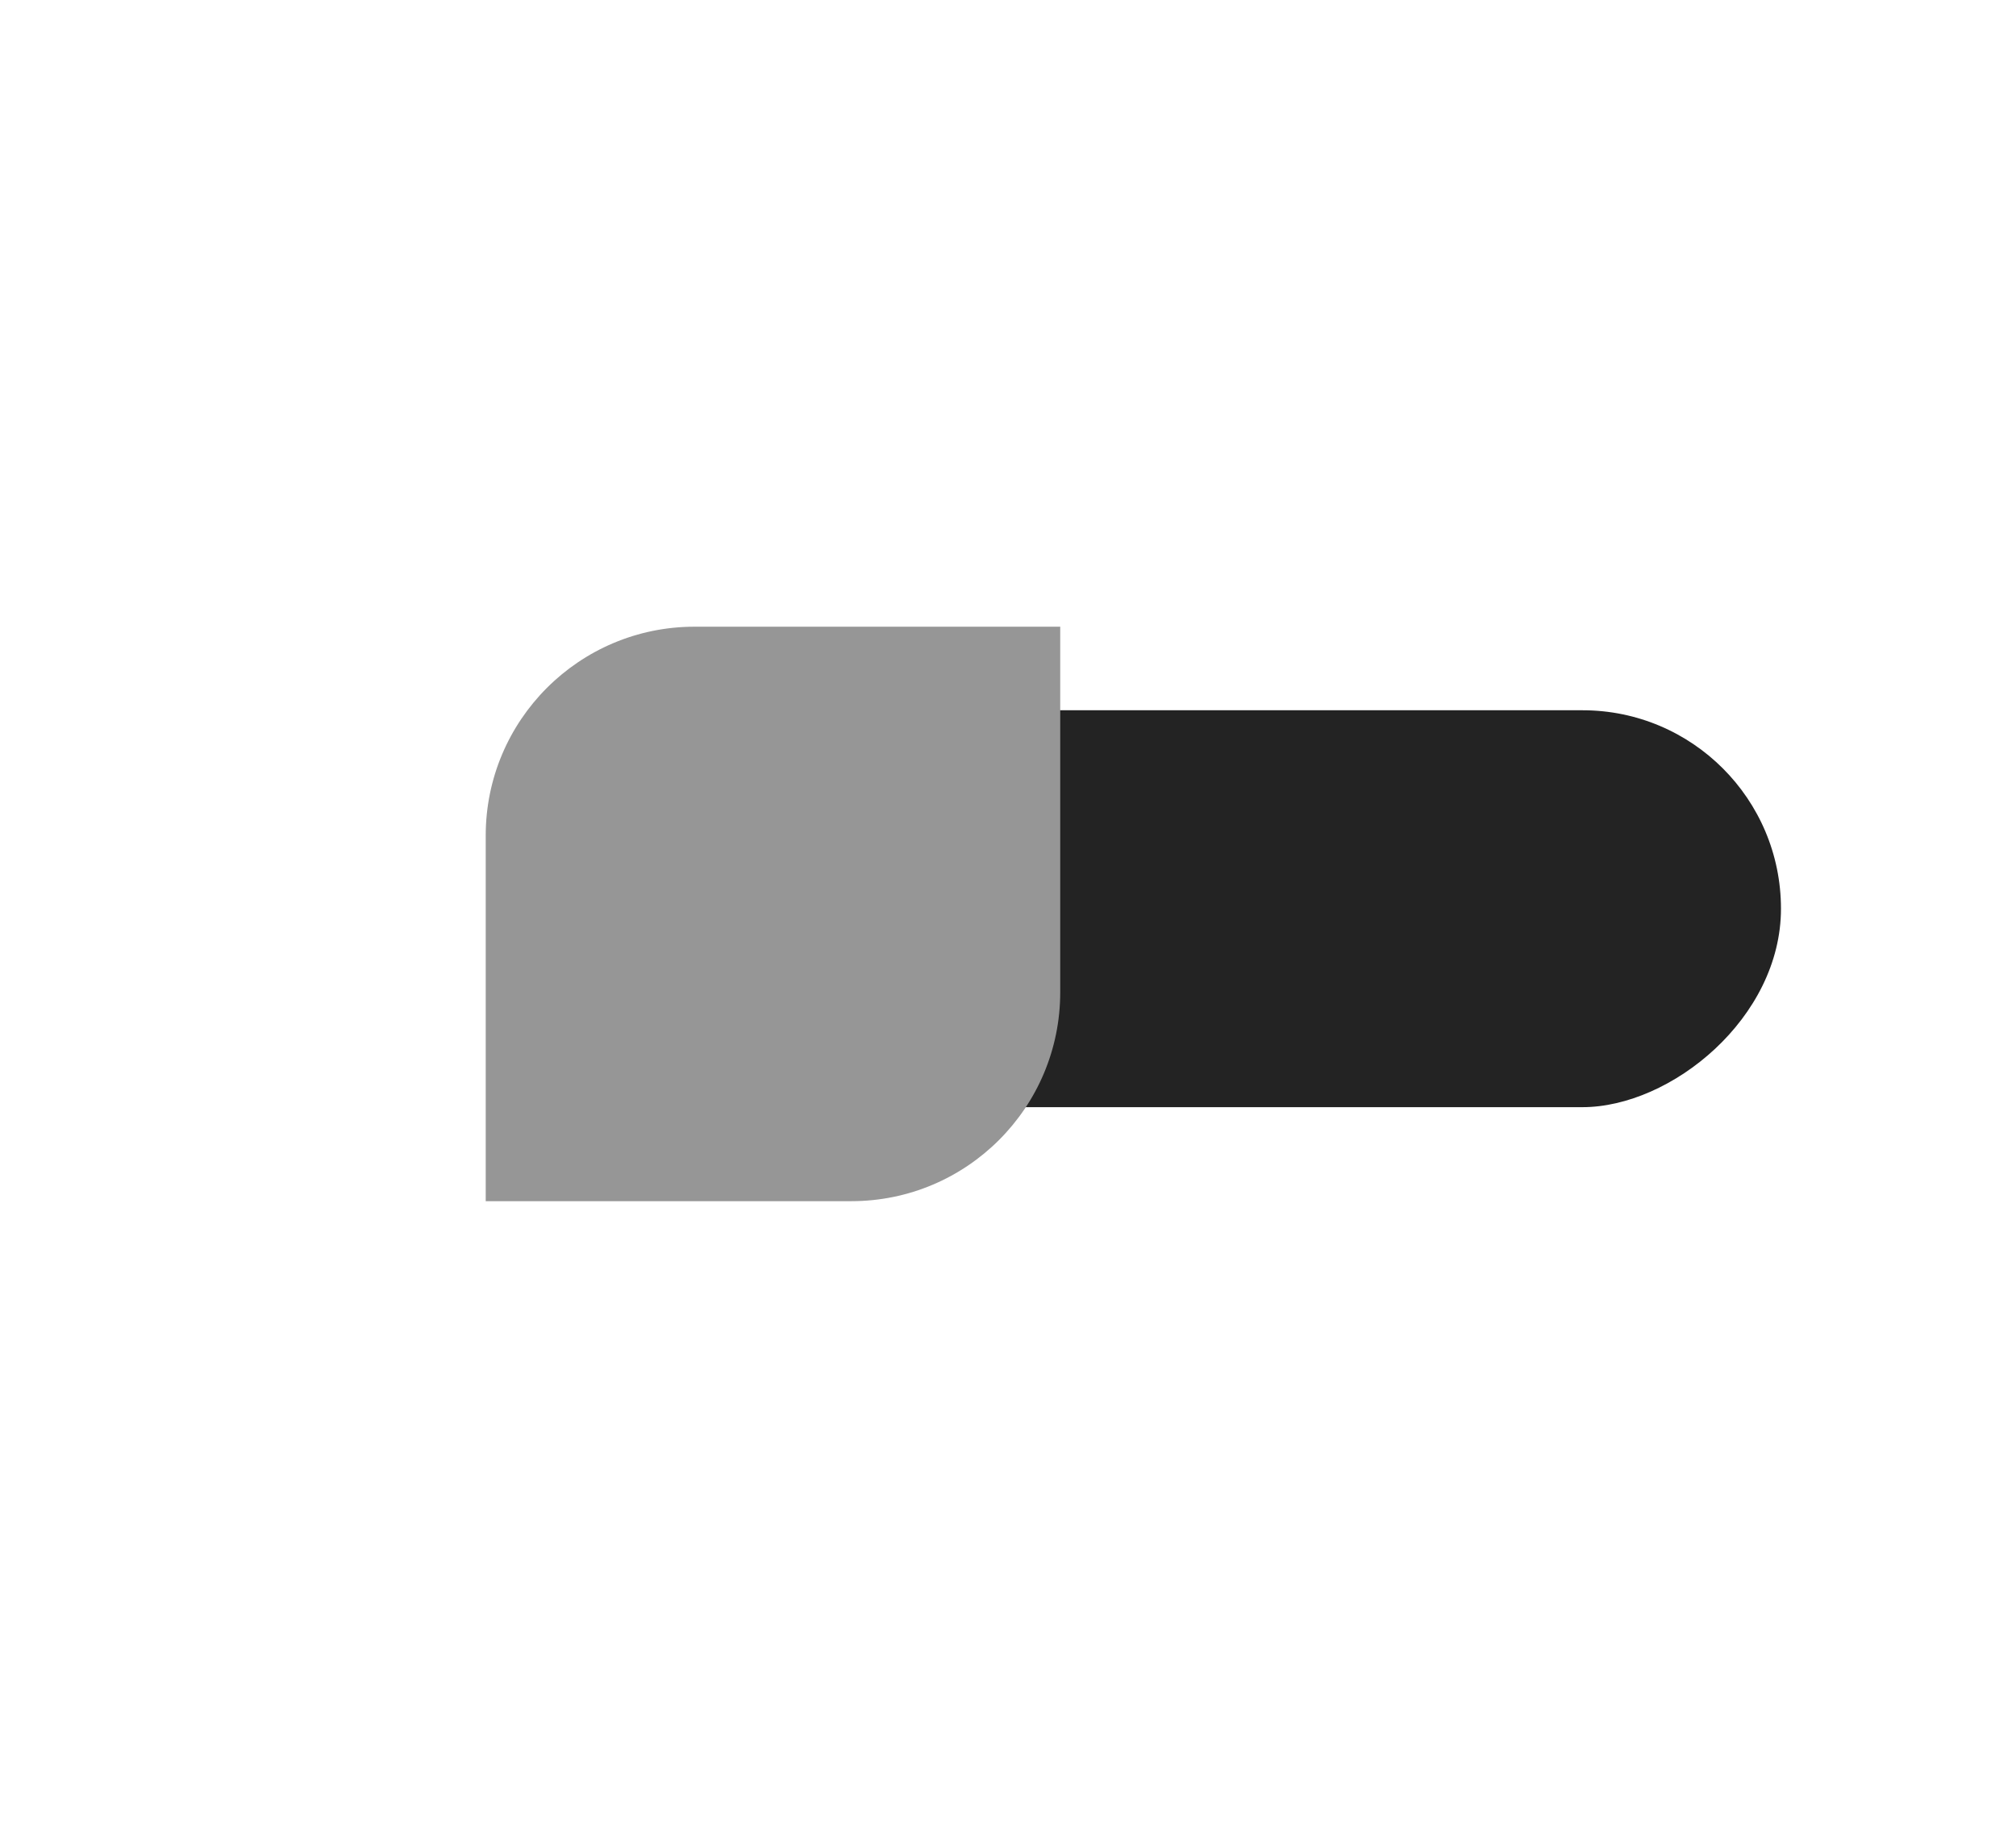 <svg width="193" height="175" viewBox="40 0 140 175" fill="none" xmlns="http://www.w3.org/2000/svg">
    <rect x="60.5" y="106.5" width="39" height="124" rx="19.5" transform="rotate(-90 60.5 106.5)" fill="#232323"
          stroke="white"/>
    <g filter="url(#filter0_d_55_9)">
        <path d="M60 115L60 80C60 68.954 68.954 60 80 60L115 60L115 95C115 106.046 106.046 115 95 115L60 115Z"
              fill="#969696"/>
    </g>
    <path d="M63.226 135.6L59.85 143.152C59.349 144.272 58.842 145.029 58.33 145.424C57.818 145.808 57.124 146 56.25 146H56.01C55.69 146 55.53 145.845 55.53 145.536V144.304C55.53 143.984 55.69 143.824 56.01 143.824H56.25C56.591 143.824 56.863 143.76 57.066 143.632C57.279 143.493 57.461 143.264 57.61 142.944L54.41 135.6C54.271 135.28 54.383 135.12 54.746 135.12H56.698C56.954 135.12 57.146 135.28 57.274 135.6L58.474 138.784C58.634 139.2 58.788 139.691 58.938 140.256C59.236 139.307 59.391 138.816 59.402 138.784L60.618 135.6C60.735 135.28 60.922 135.12 61.178 135.12H62.874C63.044 135.12 63.162 135.163 63.226 135.248C63.29 135.333 63.29 135.451 63.226 135.6ZM68.443 146H64.907C64.598 146 64.443 145.84 64.443 145.52V135.6C64.443 135.28 64.598 135.12 64.907 135.12H67.915C69.238 135.12 70.246 135.333 70.939 135.76C71.633 136.187 71.979 136.805 71.979 137.616V138.496C71.979 139.243 71.617 139.835 70.891 140.272C71.969 140.731 72.507 141.371 72.507 142.192V143.376C72.507 144.208 72.155 144.853 71.451 145.312C70.747 145.771 69.745 146 68.443 146ZM67.915 137.2H67.083V139.504H67.915C68.363 139.504 68.715 139.413 68.971 139.232C69.238 139.04 69.371 138.779 69.371 138.448V138.032C69.371 137.733 69.259 137.52 69.035 137.392C68.822 137.264 68.449 137.2 67.915 137.2ZM68.443 141.456H67.083V143.92H68.443C68.902 143.92 69.259 143.835 69.515 143.664C69.771 143.483 69.899 143.227 69.899 142.896V142.384C69.899 142.107 69.761 141.883 69.483 141.712C69.217 141.541 68.87 141.456 68.443 141.456ZM76.79 135.6V145.52C76.79 145.84 76.641 146 76.342 146H74.614C74.305 146 74.15 145.84 74.15 145.52V135.6C74.15 135.28 74.305 135.12 74.614 135.12H76.342C76.641 135.12 76.79 135.28 76.79 135.6ZM89.049 135.6V145.52C89.049 145.84 88.9 146 88.601 146H86.953C86.644 146 86.489 145.84 86.489 145.52V140.432C86.297 141.221 86.126 141.787 85.977 142.128L85.273 143.872C85.156 144.192 84.948 144.352 84.649 144.352H83.257C82.99 144.352 82.787 144.192 82.649 143.872L81.769 141.84C81.683 141.637 81.545 141.184 81.353 140.48V145.52C81.353 145.84 81.204 146 80.905 146H79.337C79.028 146 78.873 145.84 78.873 145.52V135.6C78.873 135.28 79.028 135.12 79.337 135.12H80.969C81.182 135.12 81.337 135.237 81.433 135.472L83.497 140.272C83.603 140.528 83.758 140.949 83.961 141.536C84.132 141.045 84.286 140.635 84.425 140.304L86.409 135.472C86.505 135.237 86.665 135.12 86.889 135.12H88.601C88.9 135.12 89.049 135.28 89.049 135.6ZM99.191 135.6L96.151 140.464L99.591 145.52C99.676 145.648 99.697 145.76 99.655 145.856C99.612 145.952 99.511 146 99.351 146H97.079C96.844 146 96.62 145.84 96.407 145.52L93.895 141.6H93.767V145.52C93.767 145.84 93.617 146 93.319 146H91.591C91.281 146 91.127 145.84 91.127 145.52V135.6C91.127 135.28 91.281 135.12 91.591 135.12H93.319C93.617 135.12 93.767 135.28 93.767 135.6V139.68H93.895L96.311 135.6C96.492 135.28 96.743 135.12 97.063 135.12H98.967C99.127 135.12 99.223 135.168 99.255 135.264C99.297 135.349 99.276 135.461 99.191 135.6ZM103.442 135.6V139.408H106.338V135.6C106.338 135.28 106.493 135.12 106.802 135.12H108.53C108.829 135.12 108.978 135.28 108.978 135.6V145.52C108.978 145.84 108.829 146 108.53 146H106.802C106.493 146 106.338 145.84 106.338 145.52V141.568H103.442V145.52C103.442 145.84 103.293 146 102.994 146H101.266C100.957 146 100.802 145.84 100.802 145.52V135.6C100.802 135.28 100.957 135.12 101.266 135.12H102.994C103.293 135.12 103.442 135.28 103.442 135.6ZM119.264 135.6L115.888 143.152C115.387 144.272 114.88 145.029 114.368 145.424C113.856 145.808 113.163 146 112.288 146H112.048C111.728 146 111.568 145.845 111.568 145.536V144.304C111.568 143.984 111.728 143.824 112.048 143.824H112.288C112.629 143.824 112.901 143.76 113.104 143.632C113.317 143.493 113.499 143.264 113.648 142.944L110.448 135.6C110.309 135.28 110.421 135.12 110.784 135.12H112.736C112.992 135.12 113.184 135.28 113.312 135.6L114.512 138.784C114.672 139.2 114.827 139.691 114.976 140.256C115.275 139.307 115.429 138.816 115.44 138.784L116.656 135.6C116.773 135.28 116.96 135.12 117.216 135.12H118.912C119.083 135.12 119.2 135.163 119.264 135.248C119.328 135.333 119.328 135.451 119.264 135.6ZM120.146 135.12H126.882C127.202 135.12 127.362 135.269 127.362 135.568V136.816C127.362 137.125 127.202 137.28 126.882 137.28H124.834V145.52C124.834 145.84 124.684 146 124.386 146H122.658C122.348 146 122.194 145.84 122.194 145.52V137.28H120.146C119.826 137.28 119.666 137.125 119.666 136.816V135.568C119.666 135.269 119.826 135.12 120.146 135.12ZM133.602 141.088L131.266 145.6C131.127 145.867 130.898 146 130.578 146H129.074C128.775 146 128.626 145.84 128.626 145.52V135.6C128.626 135.28 128.775 135.12 129.074 135.12H130.802C131.111 135.12 131.266 135.28 131.266 135.6V141.232C131.469 140.677 131.661 140.245 131.842 139.936L134.226 135.52C134.365 135.253 134.594 135.12 134.914 135.12H136.418C136.717 135.12 136.866 135.28 136.866 135.6V145.52C136.866 145.84 136.717 146 136.418 146H134.69C134.381 146 134.226 145.84 134.226 145.52V139.728C134.119 140.027 133.911 140.48 133.602 141.088ZM149.689 142.416V143.392C149.689 144.256 149.348 144.928 148.665 145.408C147.993 145.888 147.023 146.128 145.753 146.128C144.484 146.128 143.508 145.888 142.825 145.408C142.153 144.928 141.817 144.256 141.817 143.392V137.728C141.817 136.864 142.153 136.192 142.825 135.712C143.508 135.232 144.484 134.992 145.753 134.992C147.023 134.992 147.993 135.232 148.665 135.712C149.348 136.192 149.689 136.864 149.689 137.728V138.464C149.689 138.784 149.54 138.944 149.241 138.944H147.593C147.284 138.944 147.129 138.784 147.129 138.464V138.192C147.129 137.499 146.681 137.152 145.785 137.152C144.9 137.152 144.457 137.499 144.457 138.192V142.928C144.457 143.621 144.9 143.968 145.785 143.968C146.681 143.968 147.129 143.621 147.129 142.928V142.416C147.129 142.096 147.284 141.936 147.593 141.936H149.241C149.54 141.936 149.689 142.096 149.689 142.416ZM155.356 146H151.82C151.511 146 151.356 145.84 151.356 145.52V135.6C151.356 135.28 151.511 135.12 151.82 135.12H154.828C156.151 135.12 157.159 135.333 157.852 135.76C158.545 136.187 158.892 136.805 158.892 137.616V138.496C158.892 139.243 158.529 139.835 157.804 140.272C158.881 140.731 159.42 141.371 159.42 142.192V143.376C159.42 144.208 159.068 144.853 158.364 145.312C157.66 145.771 156.657 146 155.356 146ZM154.828 137.2H153.996V139.504H154.828C155.276 139.504 155.628 139.413 155.884 139.232C156.151 139.04 156.284 138.779 156.284 138.448V138.032C156.284 137.733 156.172 137.52 155.948 137.392C155.735 137.264 155.361 137.2 154.828 137.2ZM155.356 141.456H153.996V143.92H155.356C155.815 143.92 156.172 143.835 156.428 143.664C156.684 143.483 156.812 143.227 156.812 142.896V142.384C156.812 142.107 156.673 141.883 156.396 141.712C156.129 141.541 155.783 141.456 155.356 141.456ZM163.703 135.6V145.52C163.703 145.84 163.553 146 163.255 146H161.527C161.217 146 161.063 145.84 161.063 145.52V135.6C161.063 135.28 161.217 135.12 161.527 135.12H163.255C163.553 135.12 163.703 135.28 163.703 135.6ZM165.449 135.12H172.185C172.505 135.12 172.665 135.269 172.665 135.568V136.816C172.665 137.125 172.505 137.28 172.185 137.28H170.137V145.52C170.137 145.84 169.988 146 169.689 146H167.961C167.652 146 167.497 145.84 167.497 145.52V137.28H165.449C165.129 137.28 164.969 137.125 164.969 136.816V135.568C164.969 135.269 165.129 135.12 165.449 135.12ZM174.357 141.28V135.6C174.357 135.28 174.511 135.12 174.821 135.12H181.589C181.887 135.12 182.037 135.28 182.037 135.6V145.52C182.037 145.84 181.887 146 181.589 146H179.861C179.551 146 179.397 145.84 179.397 145.52V137.28H176.917V141.504C176.917 142.976 176.602 144.096 175.973 144.864C175.354 145.621 174.442 146 173.237 146H173.141C172.821 146 172.661 145.845 172.661 145.536V144.16C172.661 143.84 172.821 143.68 173.141 143.68H173.237C173.642 143.68 173.93 143.499 174.101 143.136C174.271 142.763 174.357 142.144 174.357 141.28ZM188.041 146.128C186.761 146.128 185.758 145.883 185.033 145.392C184.318 144.901 183.961 144.235 183.961 143.392V137.728C183.961 136.885 184.318 136.219 185.033 135.728C185.758 135.237 186.761 134.992 188.041 134.992C189.332 134.992 190.334 135.237 191.049 135.728C191.774 136.219 192.137 136.885 192.137 137.728V143.392C192.137 144.235 191.774 144.901 191.049 145.392C190.334 145.883 189.332 146.128 188.041 146.128ZM186.985 143.696C187.241 143.877 187.593 143.968 188.041 143.968C188.489 143.968 188.841 143.877 189.097 143.696C189.364 143.515 189.497 143.259 189.497 142.928V138.192C189.497 137.861 189.364 137.605 189.097 137.424C188.841 137.243 188.489 137.152 188.041 137.152C187.593 137.152 187.241 137.243 186.985 137.424C186.729 137.605 186.601 137.861 186.601 138.192V142.928C186.601 143.259 186.729 143.515 186.985 143.696Z"
          fill="white"/>
    <defs>
        <filter id="filter0_d_55_9" x="0" y="0" width="175" height="175" filterUnits="userSpaceOnUse"
                color-interpolation-filters="sRGB">
            <feFlood flood-opacity="0" result="BackgroundImageFix"/>
            <feColorMatrix in="SourceAlpha" type="matrix" values="0 0 0 0 0 0 0 0 0 0 0 0 0 0 0 0 0 0 127 0"
                           result="hardAlpha"/>
            <feOffset/>
            <feGaussianBlur stdDeviation="30"/>
            <feComposite in2="hardAlpha" operator="out"/>
            <feColorMatrix type="matrix" values="0 0 0 0 0.45 0 0 0 0 0.45 0 0 0 0 0.45 0 0 0 1 0"/>
            <feBlend mode="normal" in2="BackgroundImageFix" result="effect1_dropShadow_55_9"/>
            <feBlend mode="normal" in="SourceGraphic" in2="effect1_dropShadow_55_9" result="shape"/>
        </filter>
    </defs>
</svg>


